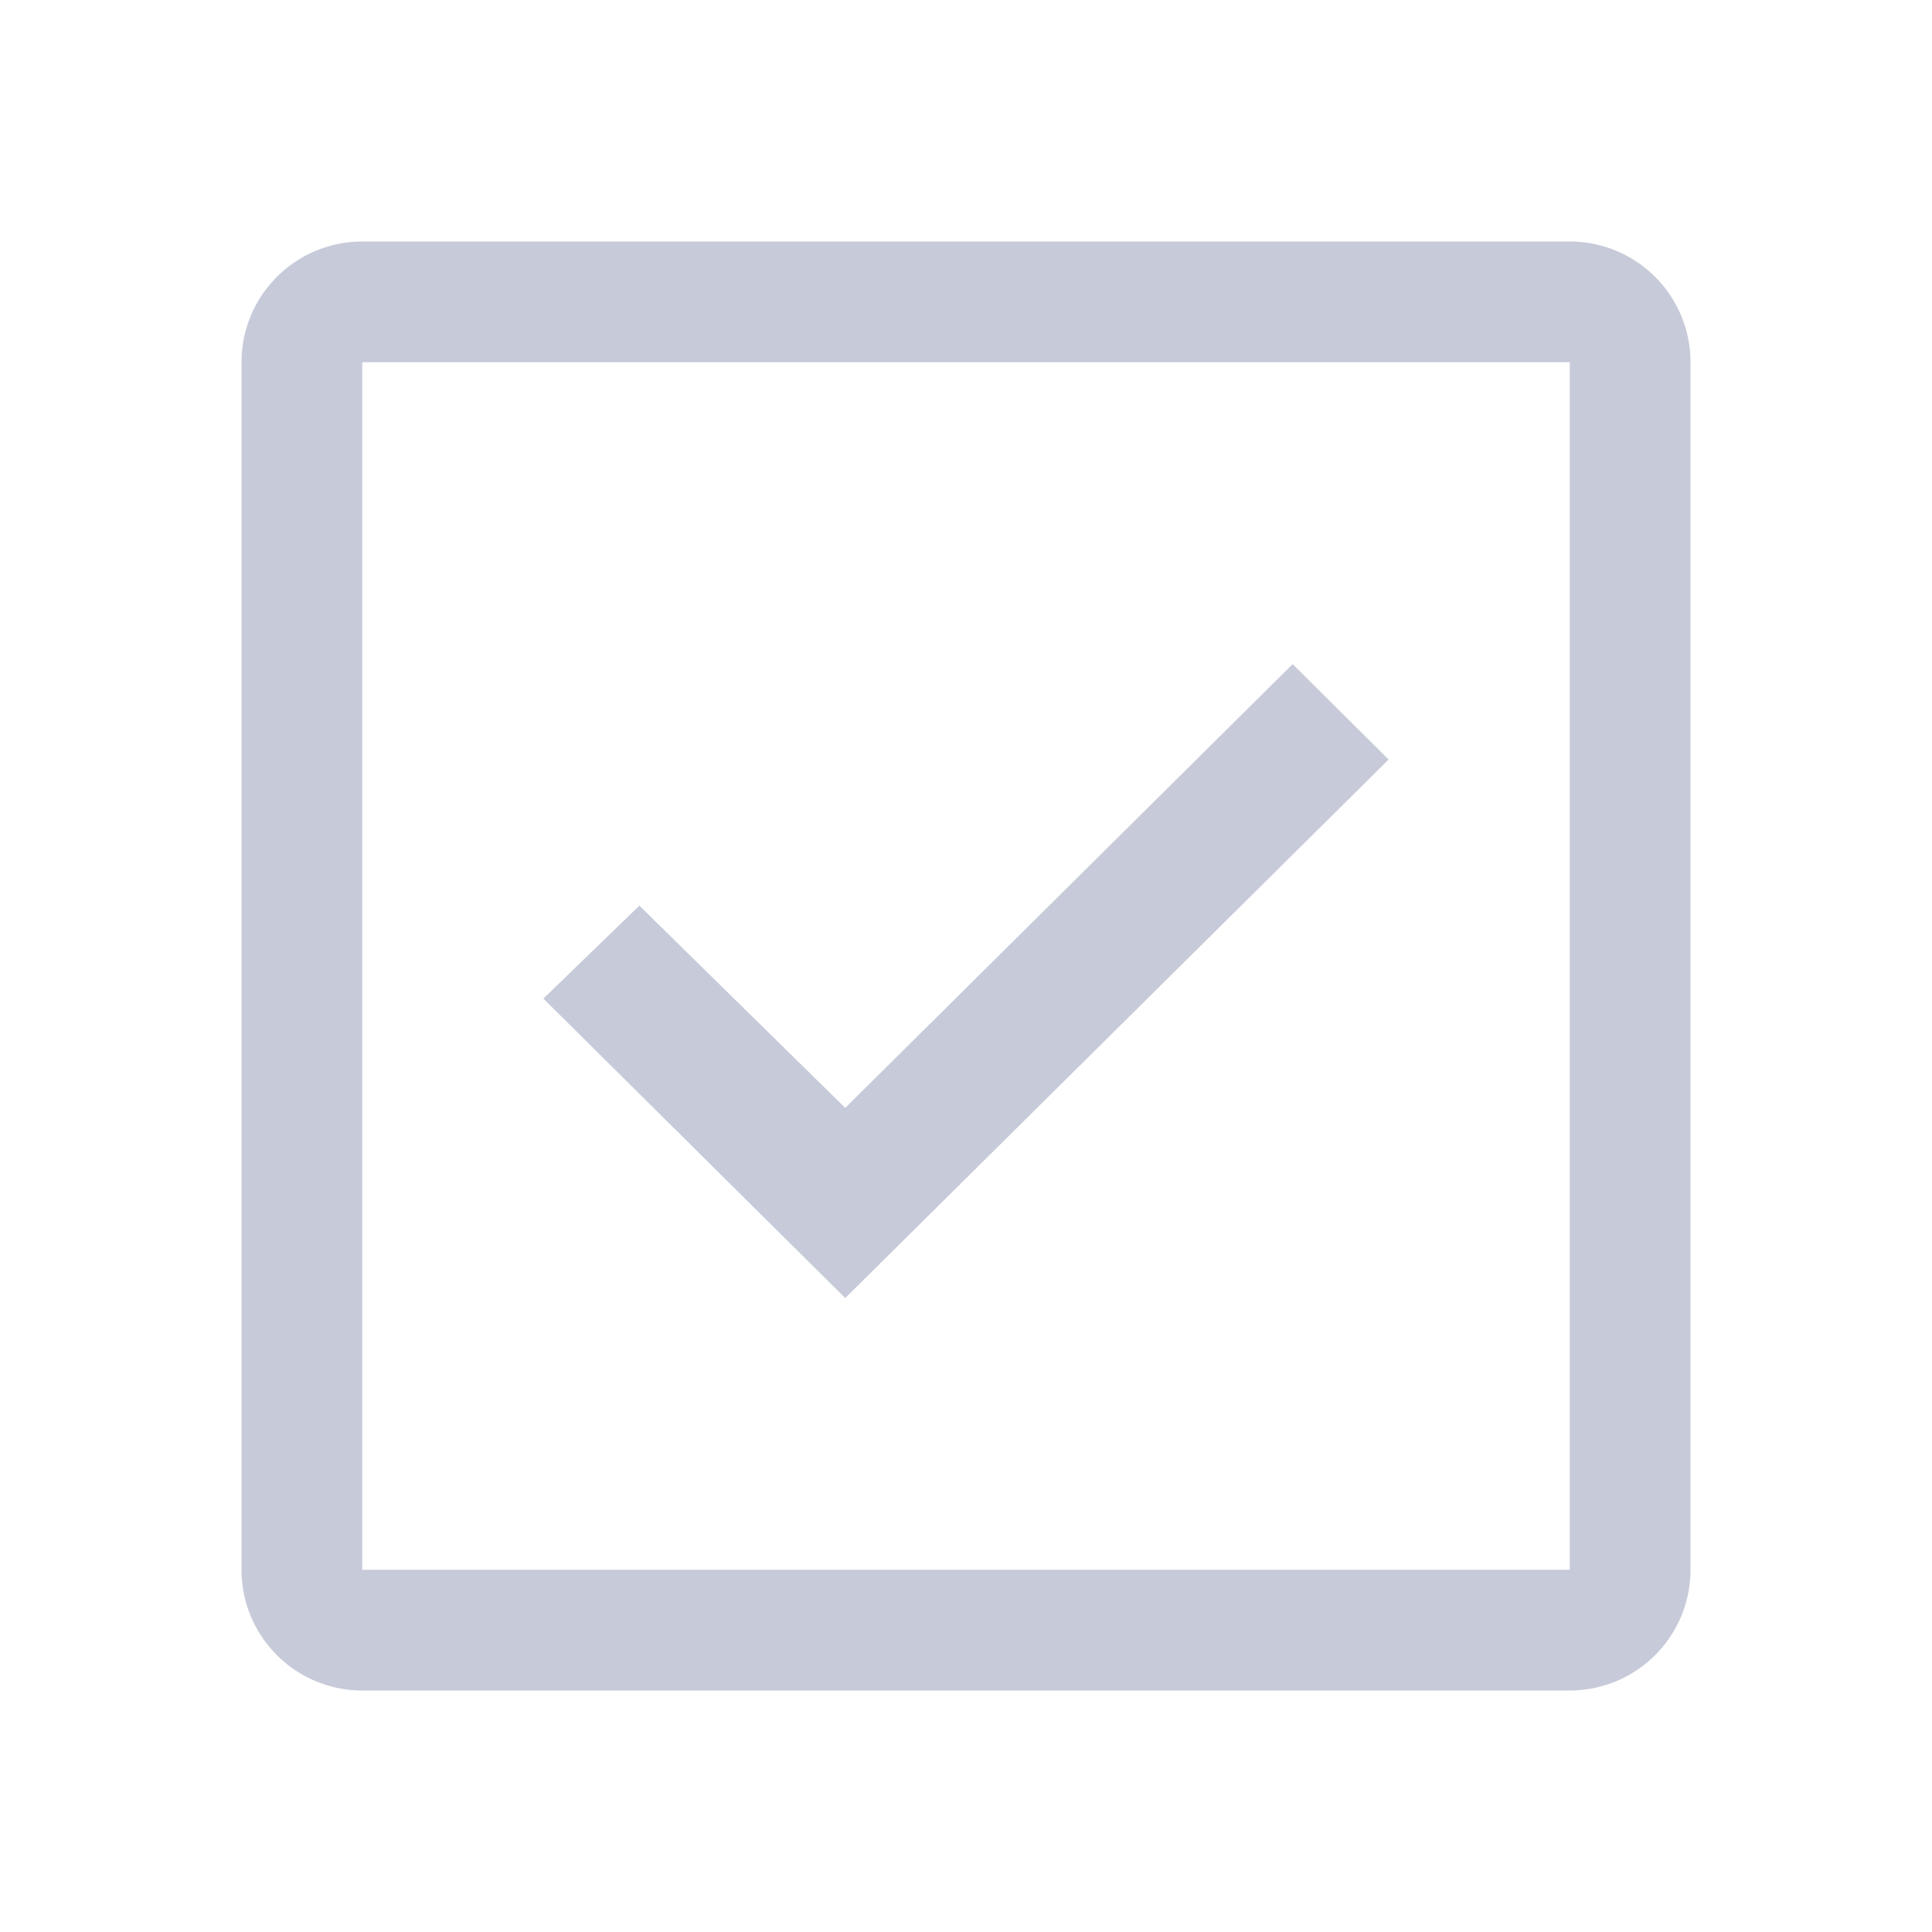 <svg xmlns="http://www.w3.org/2000/svg" xmlns:xlink="http://www.w3.org/1999/xlink" aria-hidden="true" focusable="false" width="1em" height="1em" style="-ms-transform: rotate(360deg); -webkit-transform: rotate(360deg); transform: rotate(360deg);" preserveAspectRatio="xMidYMid meet" viewBox="0 0 32 32"><path d="M26 4H6a2 2 0 0 0-2 2v20a2 2 0 0 0 2 2h20a2 2 0 0 0 2-2V6a2 2 0 0 0-2-2zM6 26V6h20v20z" fill="#C7CAD9"/><path d="M14 21.5l-5-4.96L10.59 15L14 18.35L21.41 11L23 12.58l-9 8.92z" fill="#C7CAD9"/></svg>
